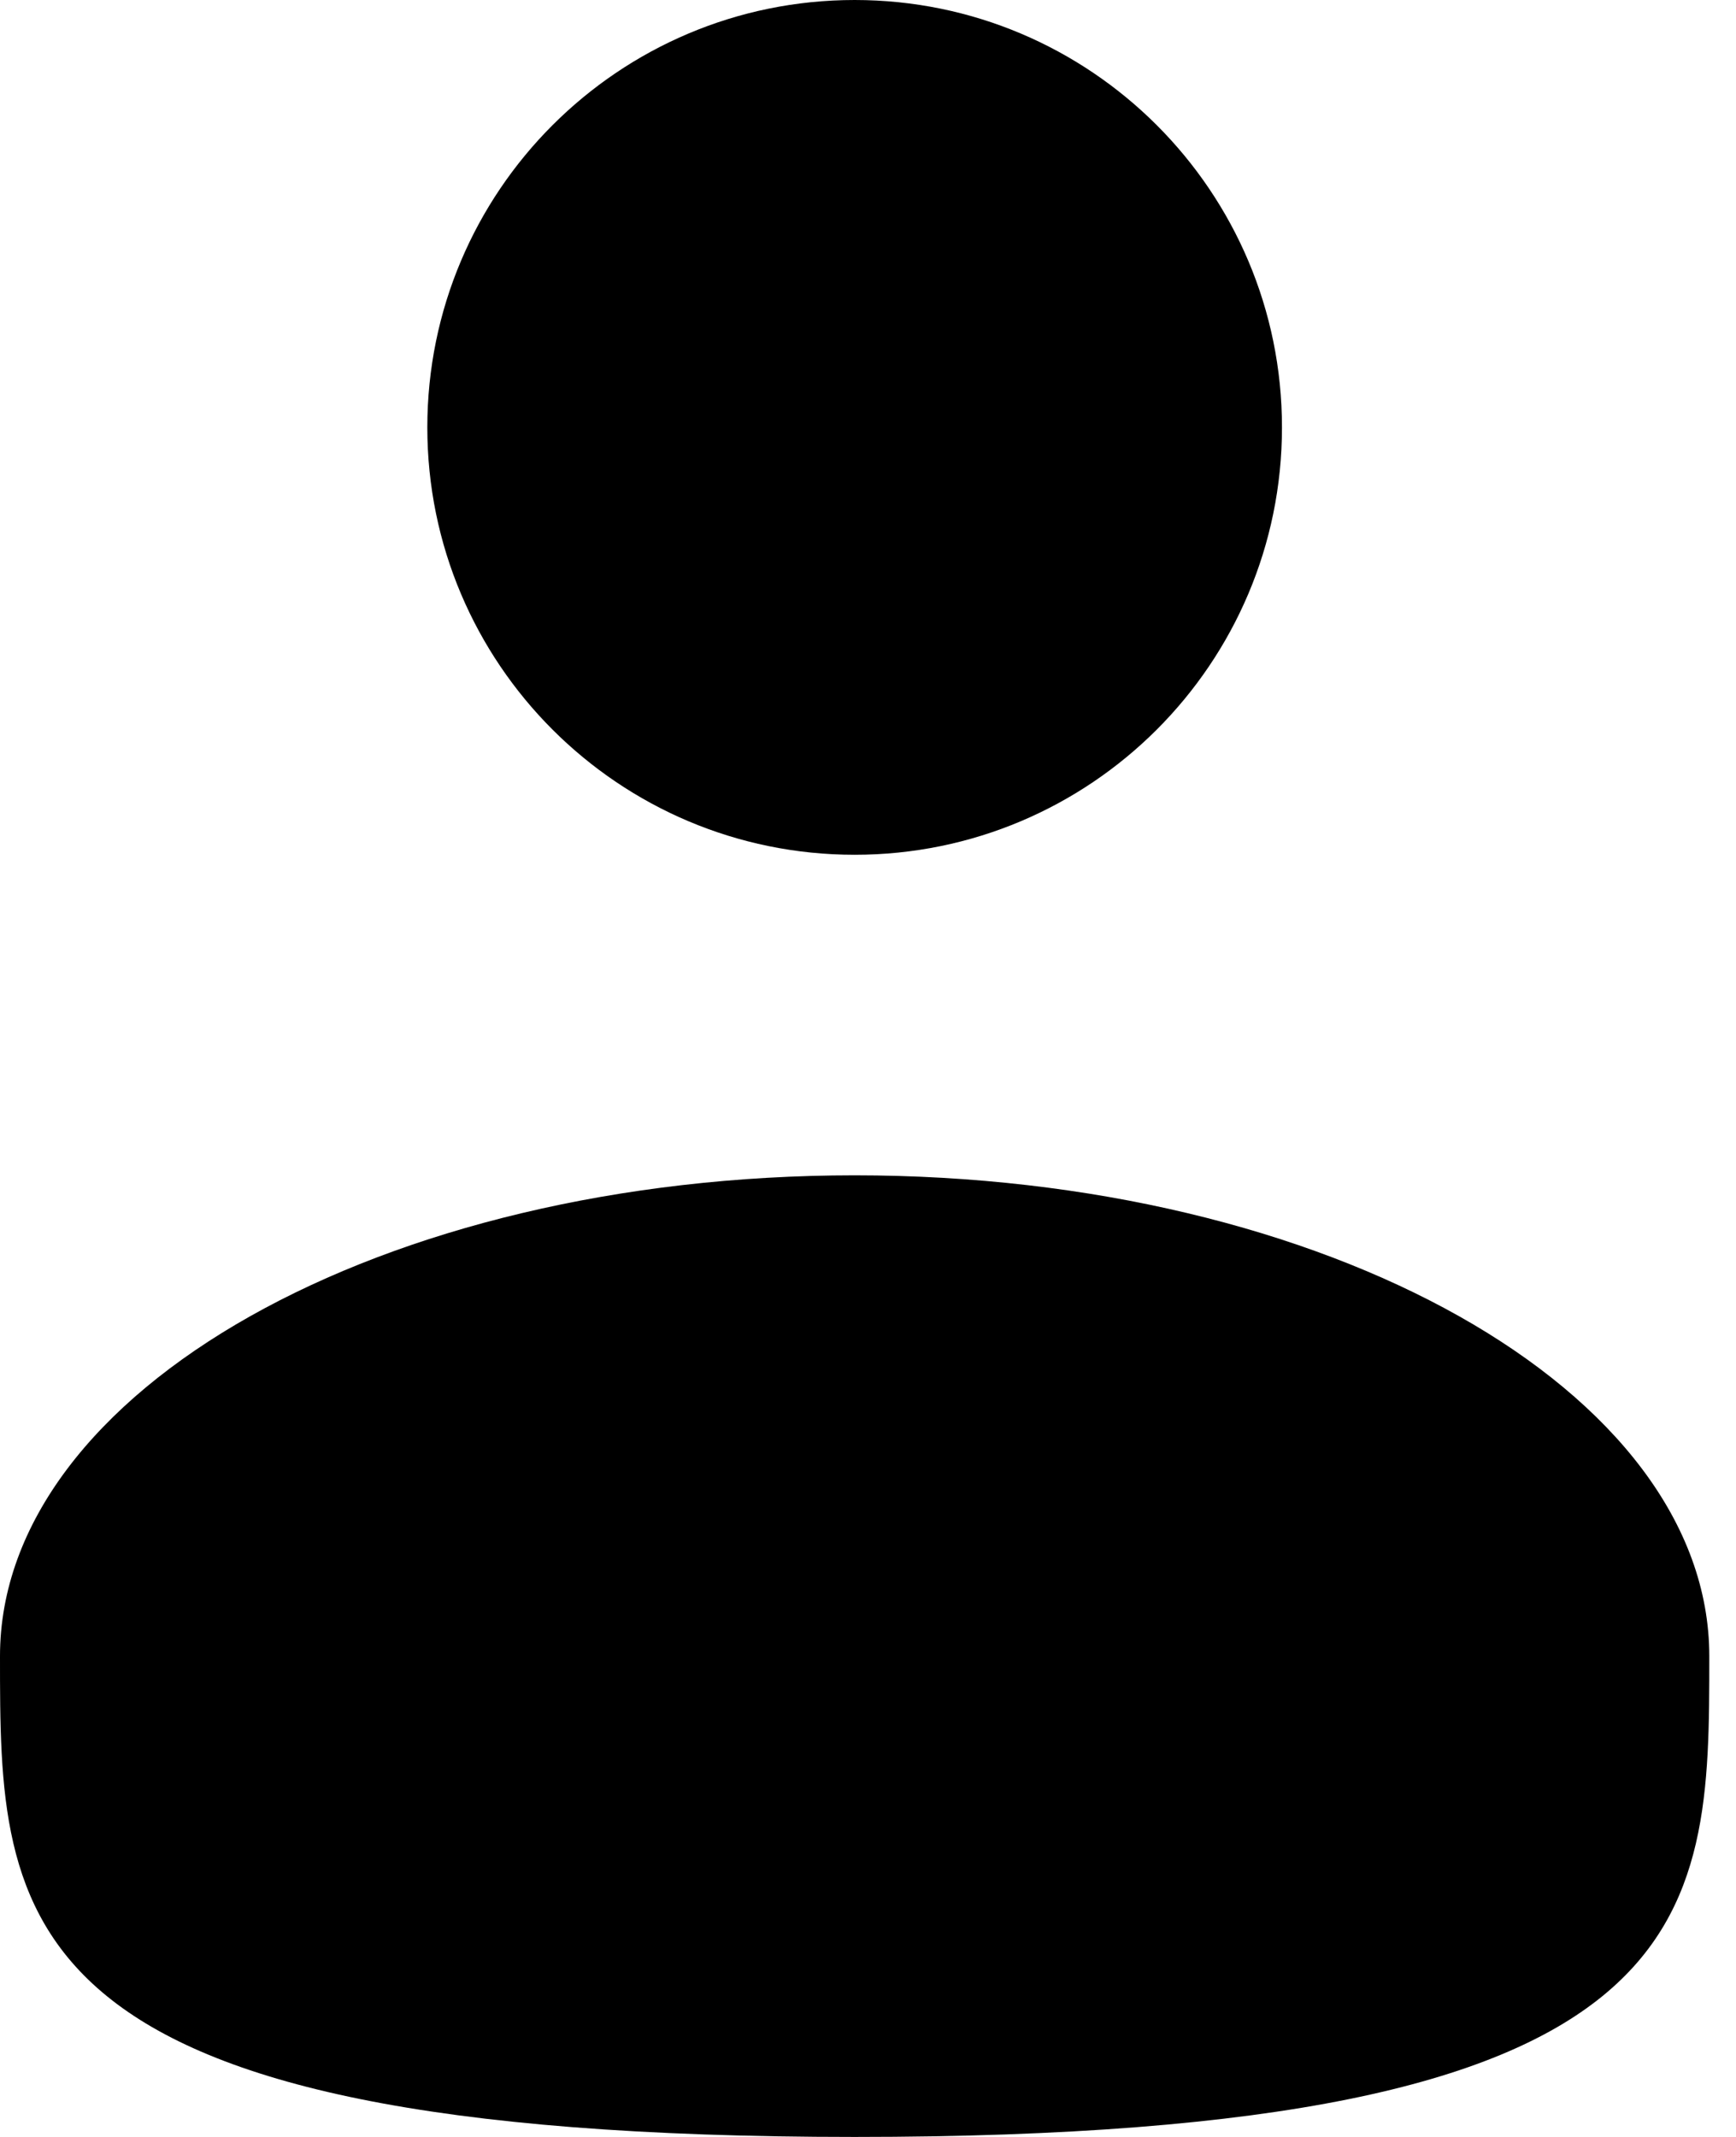 <svg width="13" height="16" viewBox="0 0 13 16" fill="currentColor" xmlns="http://www.w3.org/2000/svg">
<path d="M6.4 6.4C8.167 6.4 9.6 4.967 9.6 3.2C9.6 1.433 8.167 0 6.4 0C4.633 0 3.2 1.433 3.2 3.2C3.2 4.967 4.633 6.4 6.4 6.4Z" fill="currentColor"/>
<path d="M6.4 16C12.8 16 12.8 14.388 12.8 12.4C12.8 10.412 9.935 8.8 6.4 8.8C2.865 8.8 0 10.412 0 12.4C0 14.388 0 16 6.4 16Z" fill="currentColor"/>
</svg>
